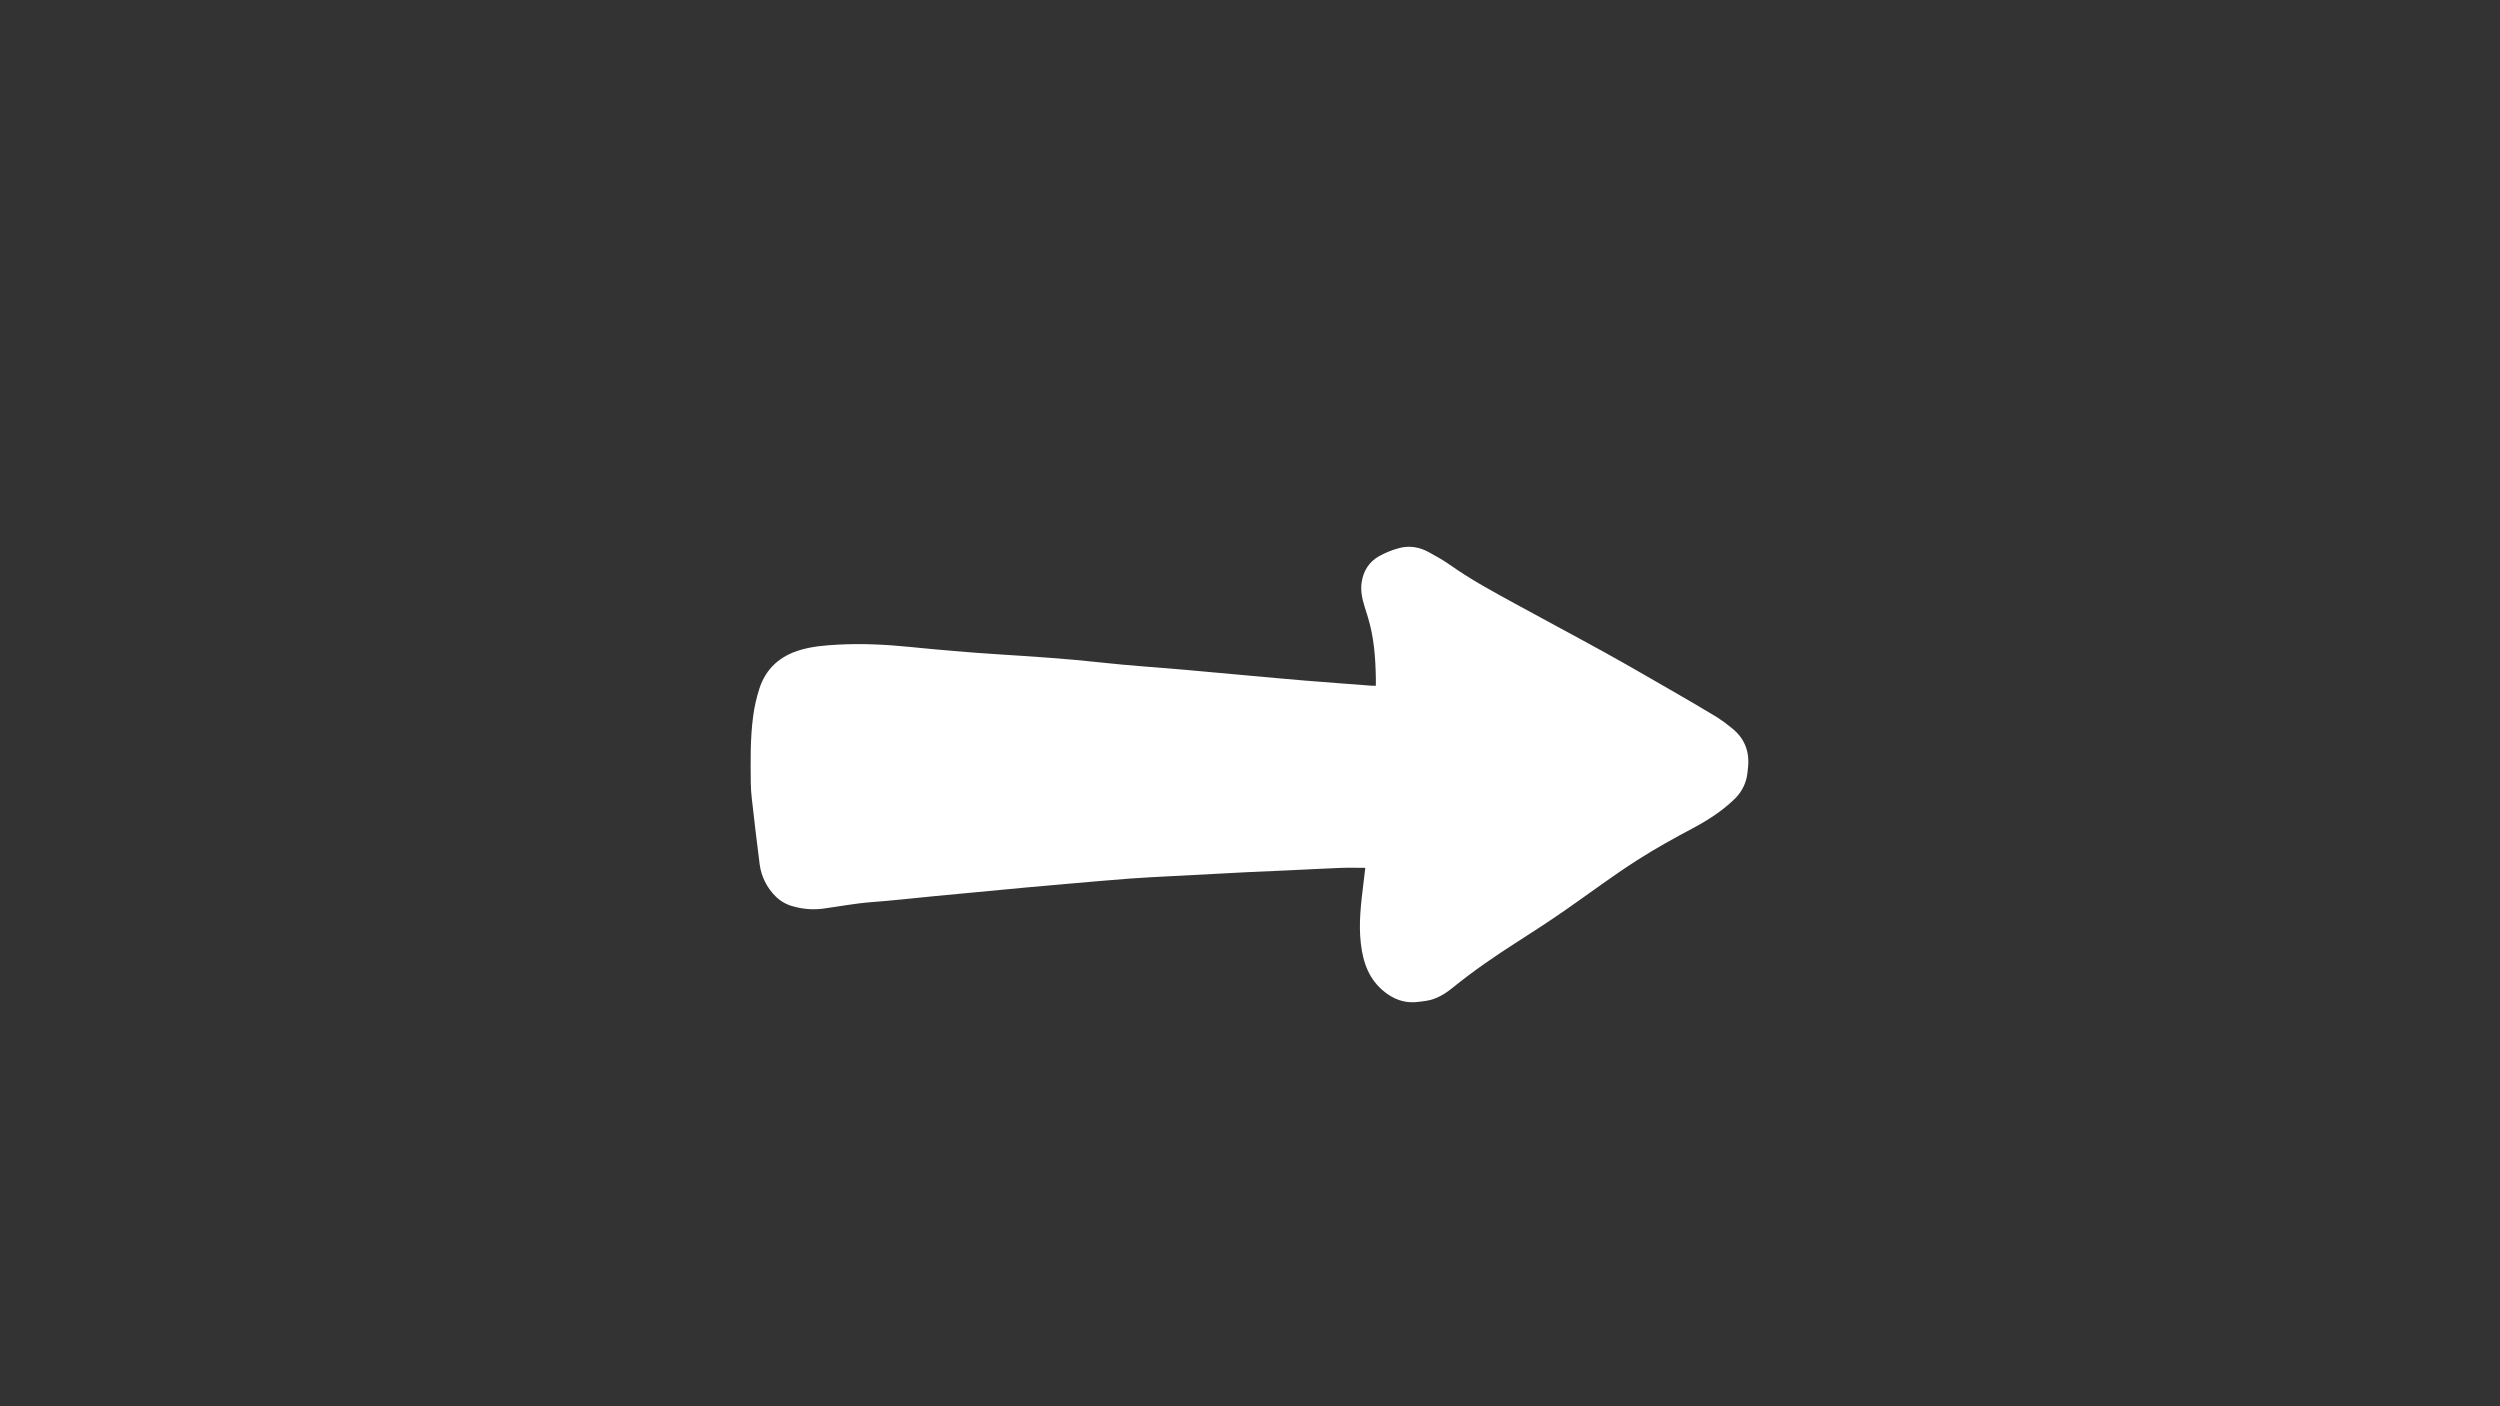 <svg xmlns="http://www.w3.org/2000/svg" xmlns:xlink="http://www.w3.org/1999/xlink" width="1920" zoomAndPan="magnify" viewBox="0 0 1440 810" height="1080" preserveAspectRatio="xMidYMid meet" version="1.0"><rect x="0" y="0" width="1440" height="810" fill="#333333" stroke="none"/><defs><clipPath id="09ab57841e"><path d="M 432 314.059 L 1008 314.059 L 1008 577.309 L 432 577.309 Z M 432 314.059 " clip-rule="nonzero"/></clipPath></defs><g clip-path="url(#09ab57841e)"><path fill="#ffffff" d="M 786.414 499.875 C 781.469 499.875 776.863 499.727 772.27 499.906 C 761.668 500.324 751.074 500.902 740.473 501.395 C 733.441 501.723 726.406 501.973 719.375 502.32 C 704.688 503.059 690.004 503.832 675.316 504.633 C 667.215 505.066 659.156 505.438 651.09 506.039 C 639.879 506.879 628.688 507.891 617.492 508.852 C 608.91 509.586 600.332 510.344 591.754 511.125 C 582.027 512.023 572.305 512.965 562.578 513.887 C 554.734 514.625 546.891 515.34 539.047 516.098 C 526.609 517.293 514.168 518.723 501.719 519.656 C 492.367 520.359 483.203 522.148 473.945 523.398 C 468.352 524.102 462.836 523.703 457.402 522.203 C 453.414 521.262 449.945 519.379 446.984 516.547 C 444.395 514.047 442.293 511.184 440.676 507.965 C 439.059 504.75 438.02 501.355 437.559 497.781 C 435.91 485.184 434.492 472.559 433.039 459.938 C 432.691 457.016 432.5 454.082 432.461 451.137 C 432.309 438.18 432.102 425.242 433.836 412.406 C 434.547 407.098 435.719 401.887 437.352 396.785 C 441.145 384.945 449.457 377.688 461.285 374.285 C 468.227 372.297 475.328 371.723 482.457 371.324 C 496.551 370.543 510.578 371.266 524.621 372.684 C 541.234 374.355 557.883 375.785 574.551 376.859 C 594.578 378.152 614.586 379.406 634.543 381.633 C 650.195 383.371 665.938 384.348 681.629 385.727 C 694.395 386.844 707.152 388.039 719.914 389.199 C 730.27 390.137 740.625 391.113 750.988 391.957 C 764.07 393.027 777.172 393.988 790.262 394.988 C 790.867 395.035 791.488 394.988 792.488 394.988 C 792.488 393.398 792.488 391.953 792.488 390.512 C 792.273 378.73 791.406 367.008 787.957 355.648 C 787.32 353.535 786.645 351.441 785.988 349.34 C 784.566 344.793 783.582 340.207 784.312 335.395 C 785.32 328.734 788.668 323.527 794.488 320.27 C 798.004 318.352 801.688 316.863 805.543 315.797 C 811.672 314.059 817.641 315.027 823.188 318.16 C 827.234 320.438 831.316 322.625 835.07 325.285 C 847.102 333.824 860.047 340.809 872.934 347.852 C 890.152 357.297 907.512 366.492 924.695 376 C 937.922 383.32 950.992 390.926 964.102 398.473 C 972.469 403.293 980.816 408.152 989.07 413.164 C 992.082 415.098 994.957 417.215 997.695 419.52 C 1004.906 425.305 1007.848 432.934 1006.852 442.086 C 1006.652 443.855 1006.551 445.656 1006.195 447.398 C 1005.672 449.938 1004.773 452.336 1003.496 454.594 C 1002.219 456.852 1000.625 458.859 998.715 460.613 C 991.66 467.367 983.531 472.562 974.988 477.105 C 964.133 482.883 953.391 488.812 943.012 495.469 C 928.918 504.465 915.586 514.527 901.859 524.047 C 892.711 530.414 883.391 536.488 874.004 542.477 C 861.145 550.672 848.617 559.301 836.754 568.91 C 832.348 572.488 827.496 575.52 821.711 576.434 C 819.438 576.836 817.145 577.117 814.84 577.273 C 808.367 577.609 802.77 575.445 797.656 571.445 C 788.512 564.293 785.117 554.438 783.844 543.461 C 782.488 531.754 783.957 520.184 785.363 508.602 C 785.688 505.82 786.031 503.035 786.414 499.875 Z M 786.414 499.875 " fill-opacity="1" fill-rule="nonzero"/></g></svg>